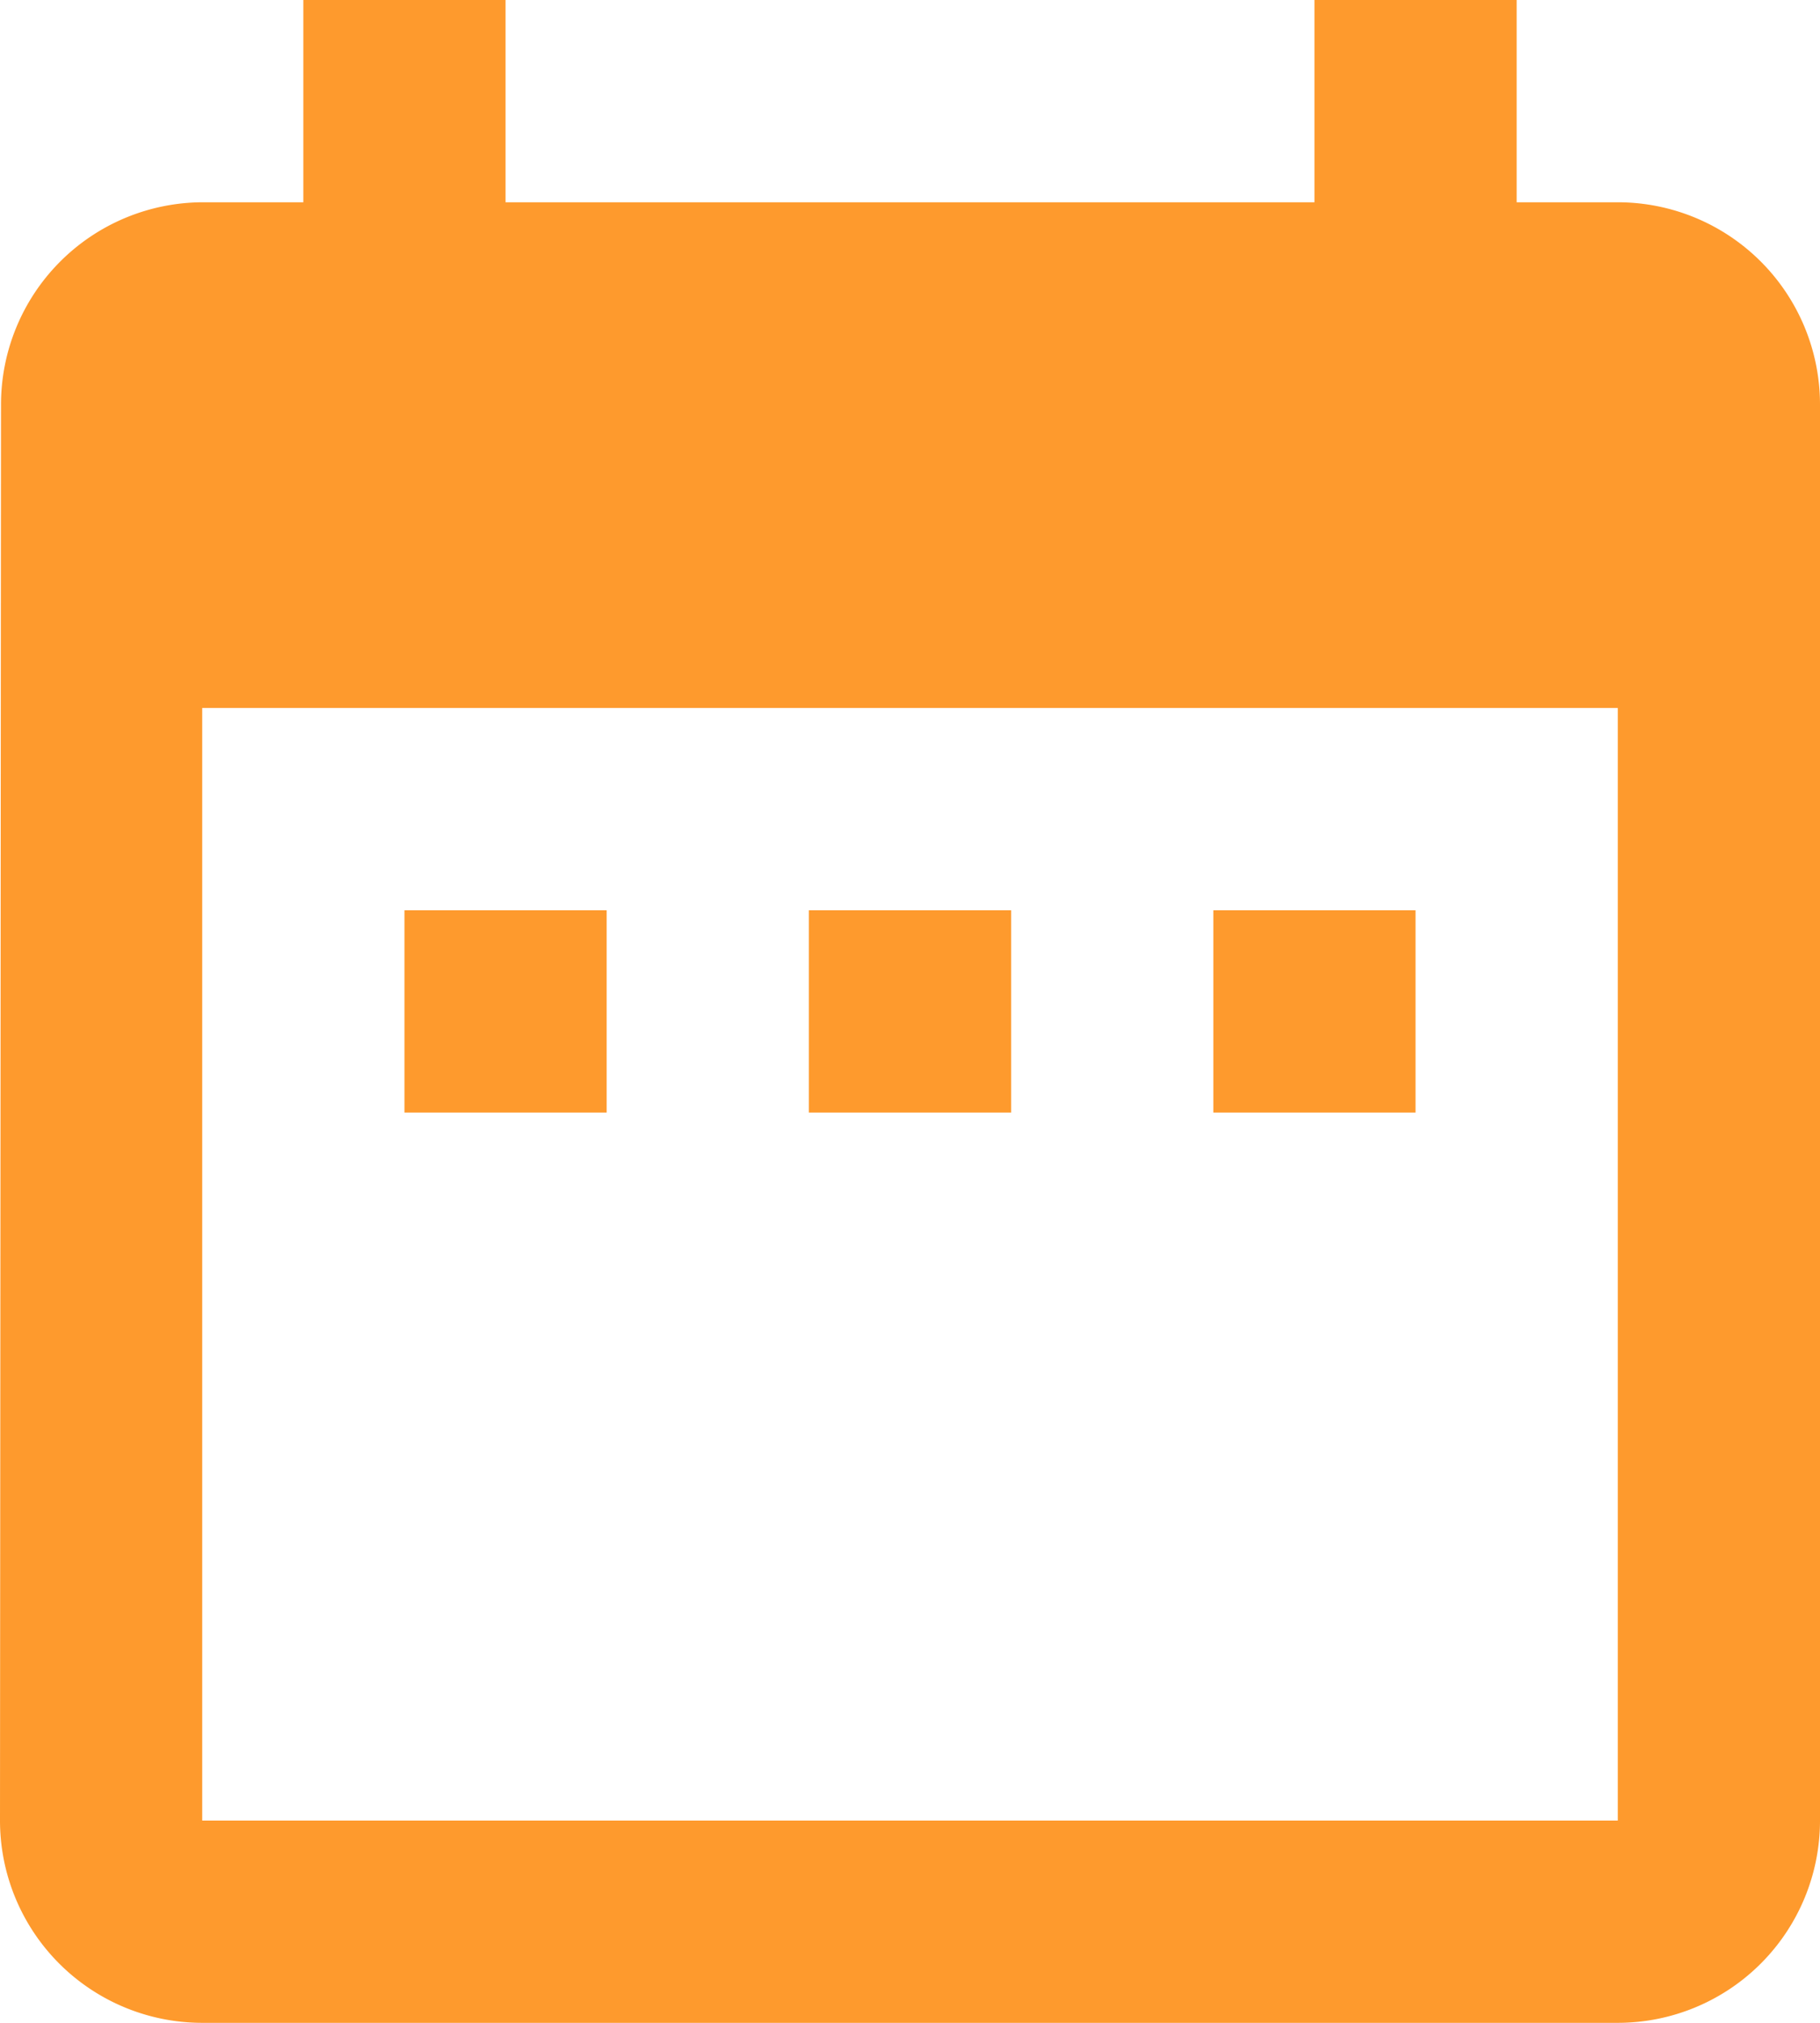 <svg xmlns="http://www.w3.org/2000/svg" width="10.8" height="12" viewBox="0 0 10.8 12">
  <path id="Icon_material-date-range" data-name="Icon material-date-range" d="M8.1,8.4H6.9V9.6H8.1Zm2.4,0H9.3V9.6h1.2Zm2.4,0H11.7V9.6h1.2Zm1.2-4.2h-.6V3H12.3V4.2H7.5V3H6.3V4.2H5.7A1.2,1.2,0,0,0,4.506,5.4L4.5,13.8A1.2,1.2,0,0,0,5.7,15h8.4a1.2,1.2,0,0,0,1.2-1.2V5.4A1.2,1.2,0,0,0,14.1,4.2Zm0,9.6H5.7V7.2h8.4Z" transform="translate(-4.5 -3)" fill="#fe9a2d"/>
</svg>

